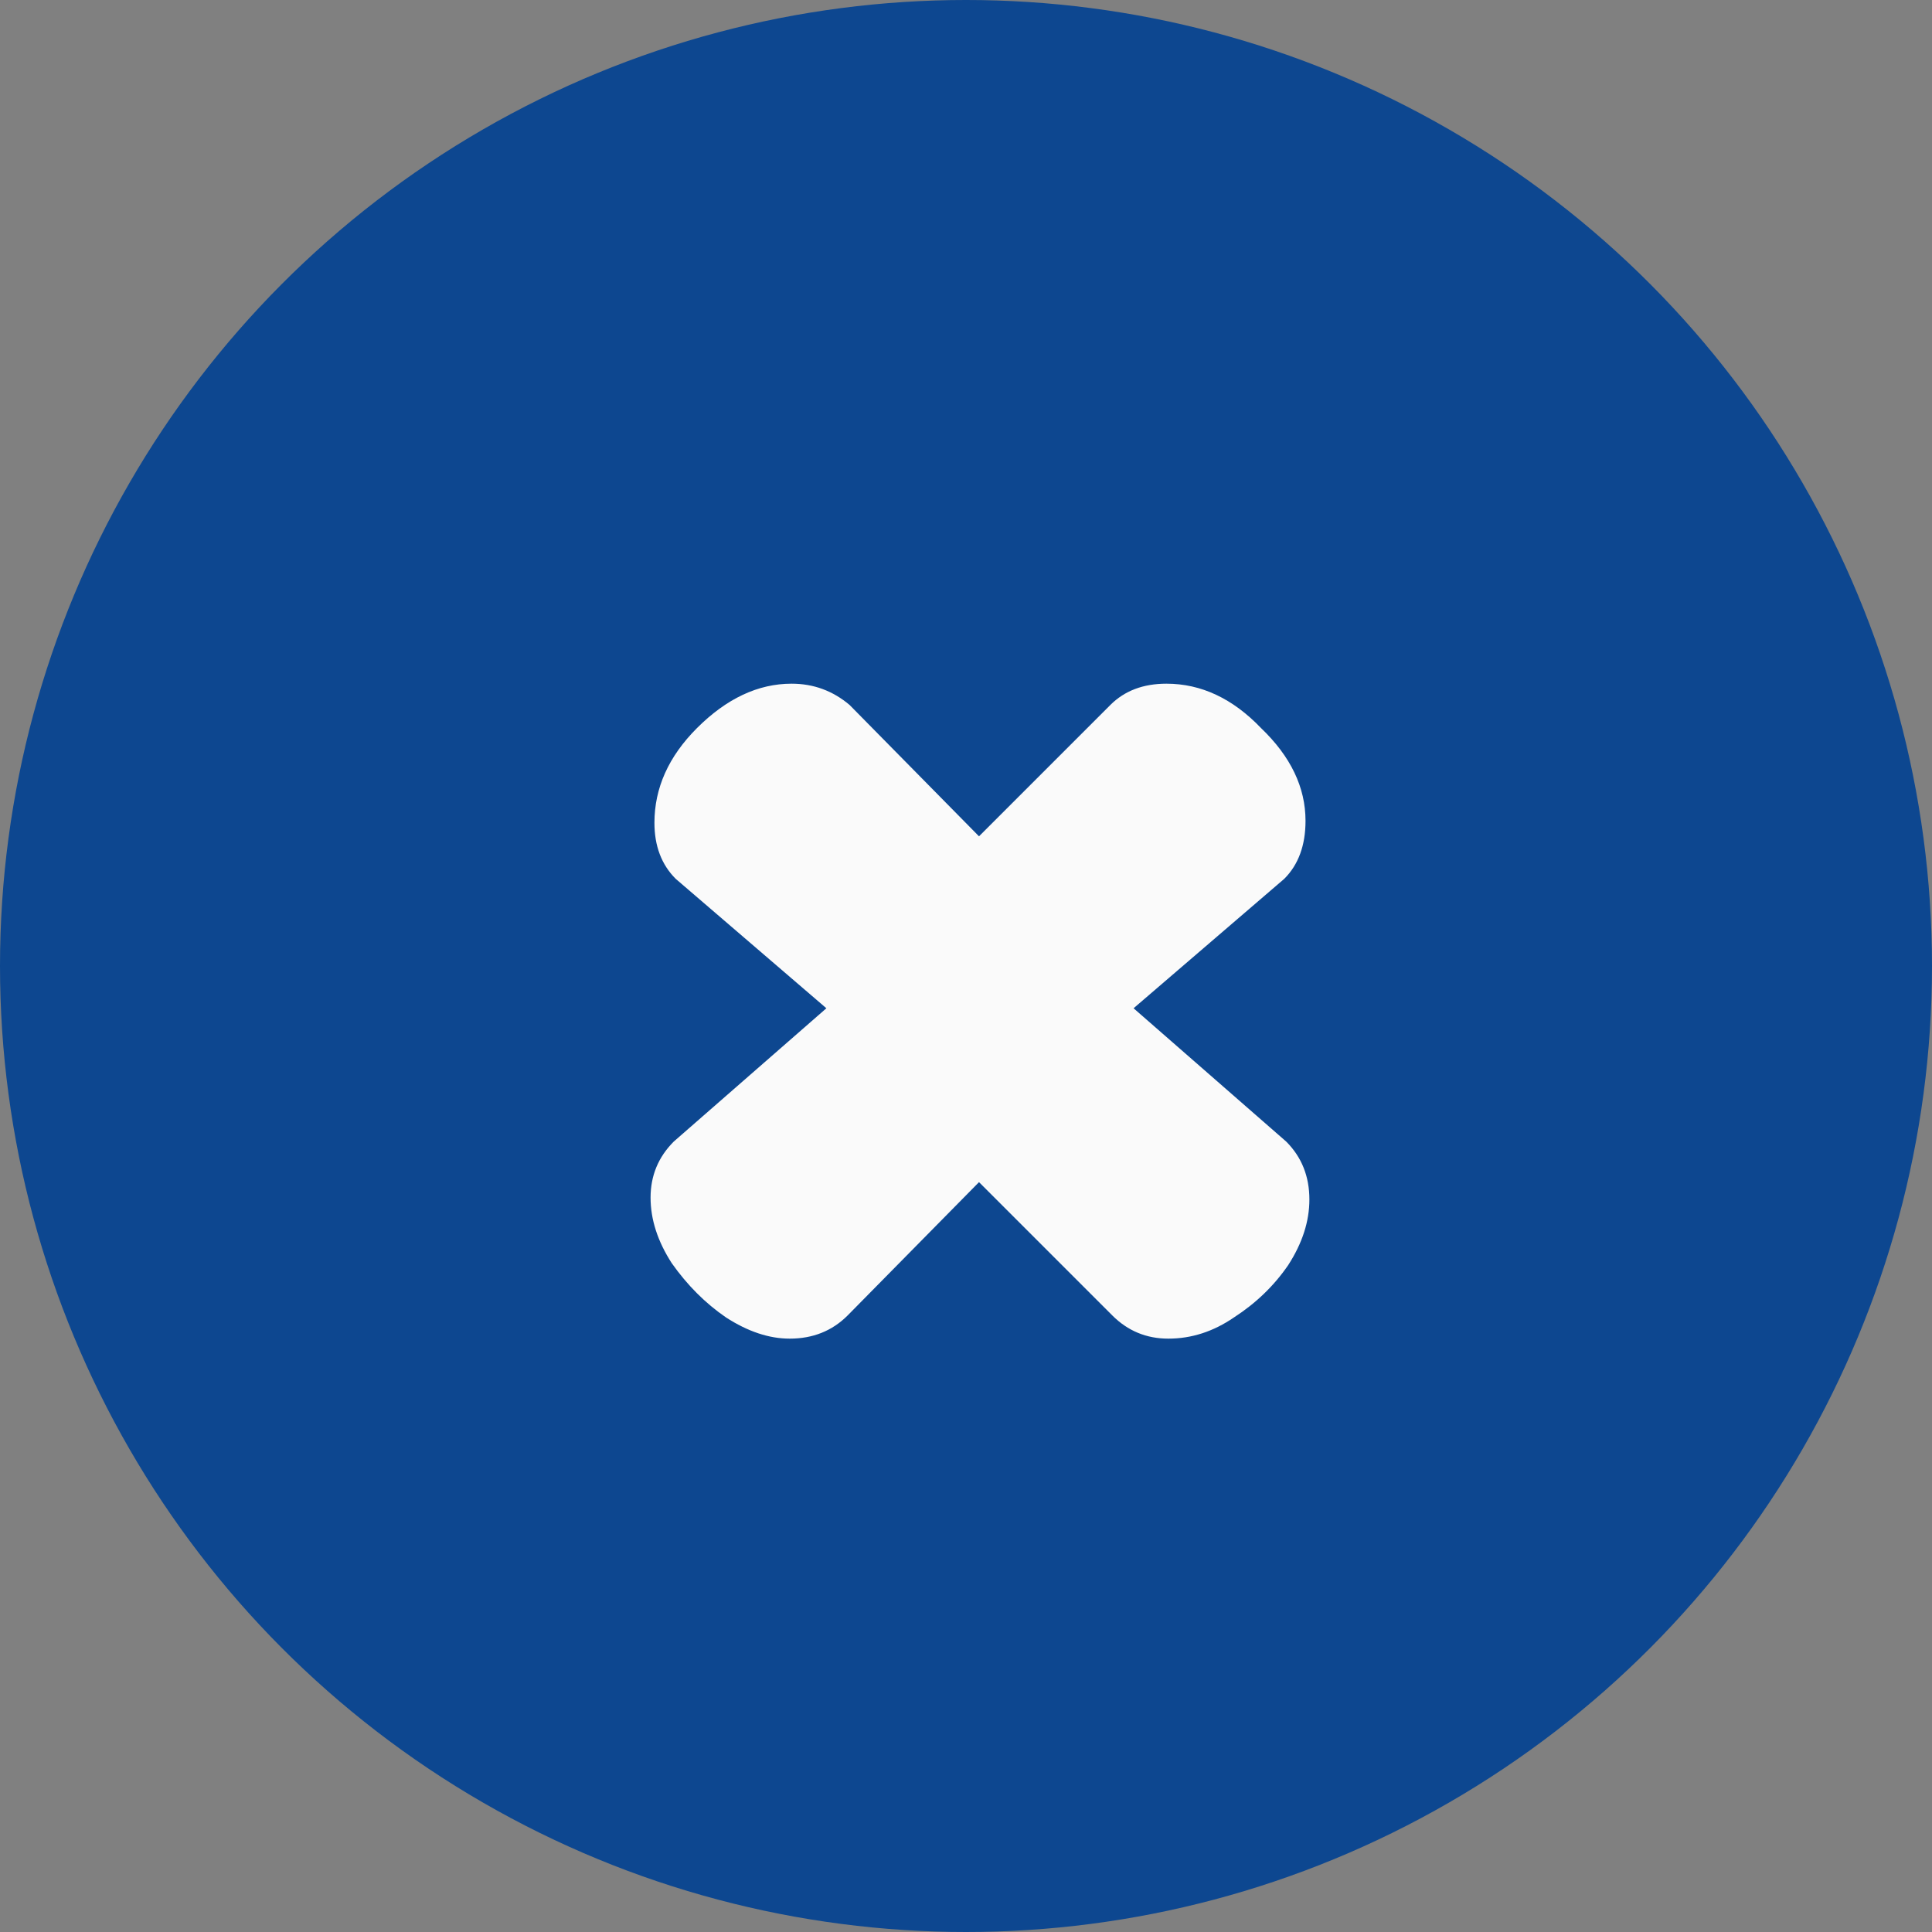 <svg width="64" height="64" viewBox="0 0 64 64" fill="none" xmlns="http://www.w3.org/2000/svg">
<rect x="0" y="0" width="64" height="64" fill="#808080" stroke="none"/>
<circle cx="32" cy="32" r="32" fill="#0D4790"/>
<path d="M26.159 44.344C25.476 44.344 24.772 44.109 24.047 43.64C23.364 43.171 22.767 42.573 22.255 41.848C21.786 41.123 21.551 40.397 21.551 39.672C21.551 38.947 21.807 38.328 22.319 37.816L27.375 33.4L22.383 29.112C21.914 28.643 21.679 28.024 21.679 27.256C21.679 26.104 22.148 25.059 23.087 24.12C24.068 23.139 25.114 22.648 26.223 22.648C26.948 22.648 27.588 22.883 28.143 23.352L32.431 27.704L36.783 23.352C37.252 22.883 37.871 22.648 38.639 22.648C39.791 22.648 40.836 23.139 41.775 24.12C42.756 25.059 43.247 26.083 43.247 27.192C43.247 28.003 43.012 28.643 42.543 29.112L37.551 33.4L42.607 37.816C43.119 38.328 43.375 38.968 43.375 39.736C43.375 40.461 43.14 41.187 42.671 41.912C42.202 42.595 41.604 43.171 40.879 43.64C40.196 44.109 39.471 44.344 38.703 44.344C37.978 44.344 37.359 44.088 36.847 43.576L32.431 39.16L28.079 43.576C27.567 44.088 26.927 44.344 26.159 44.344Z" fill="#FAFAFA"/>
</svg>

